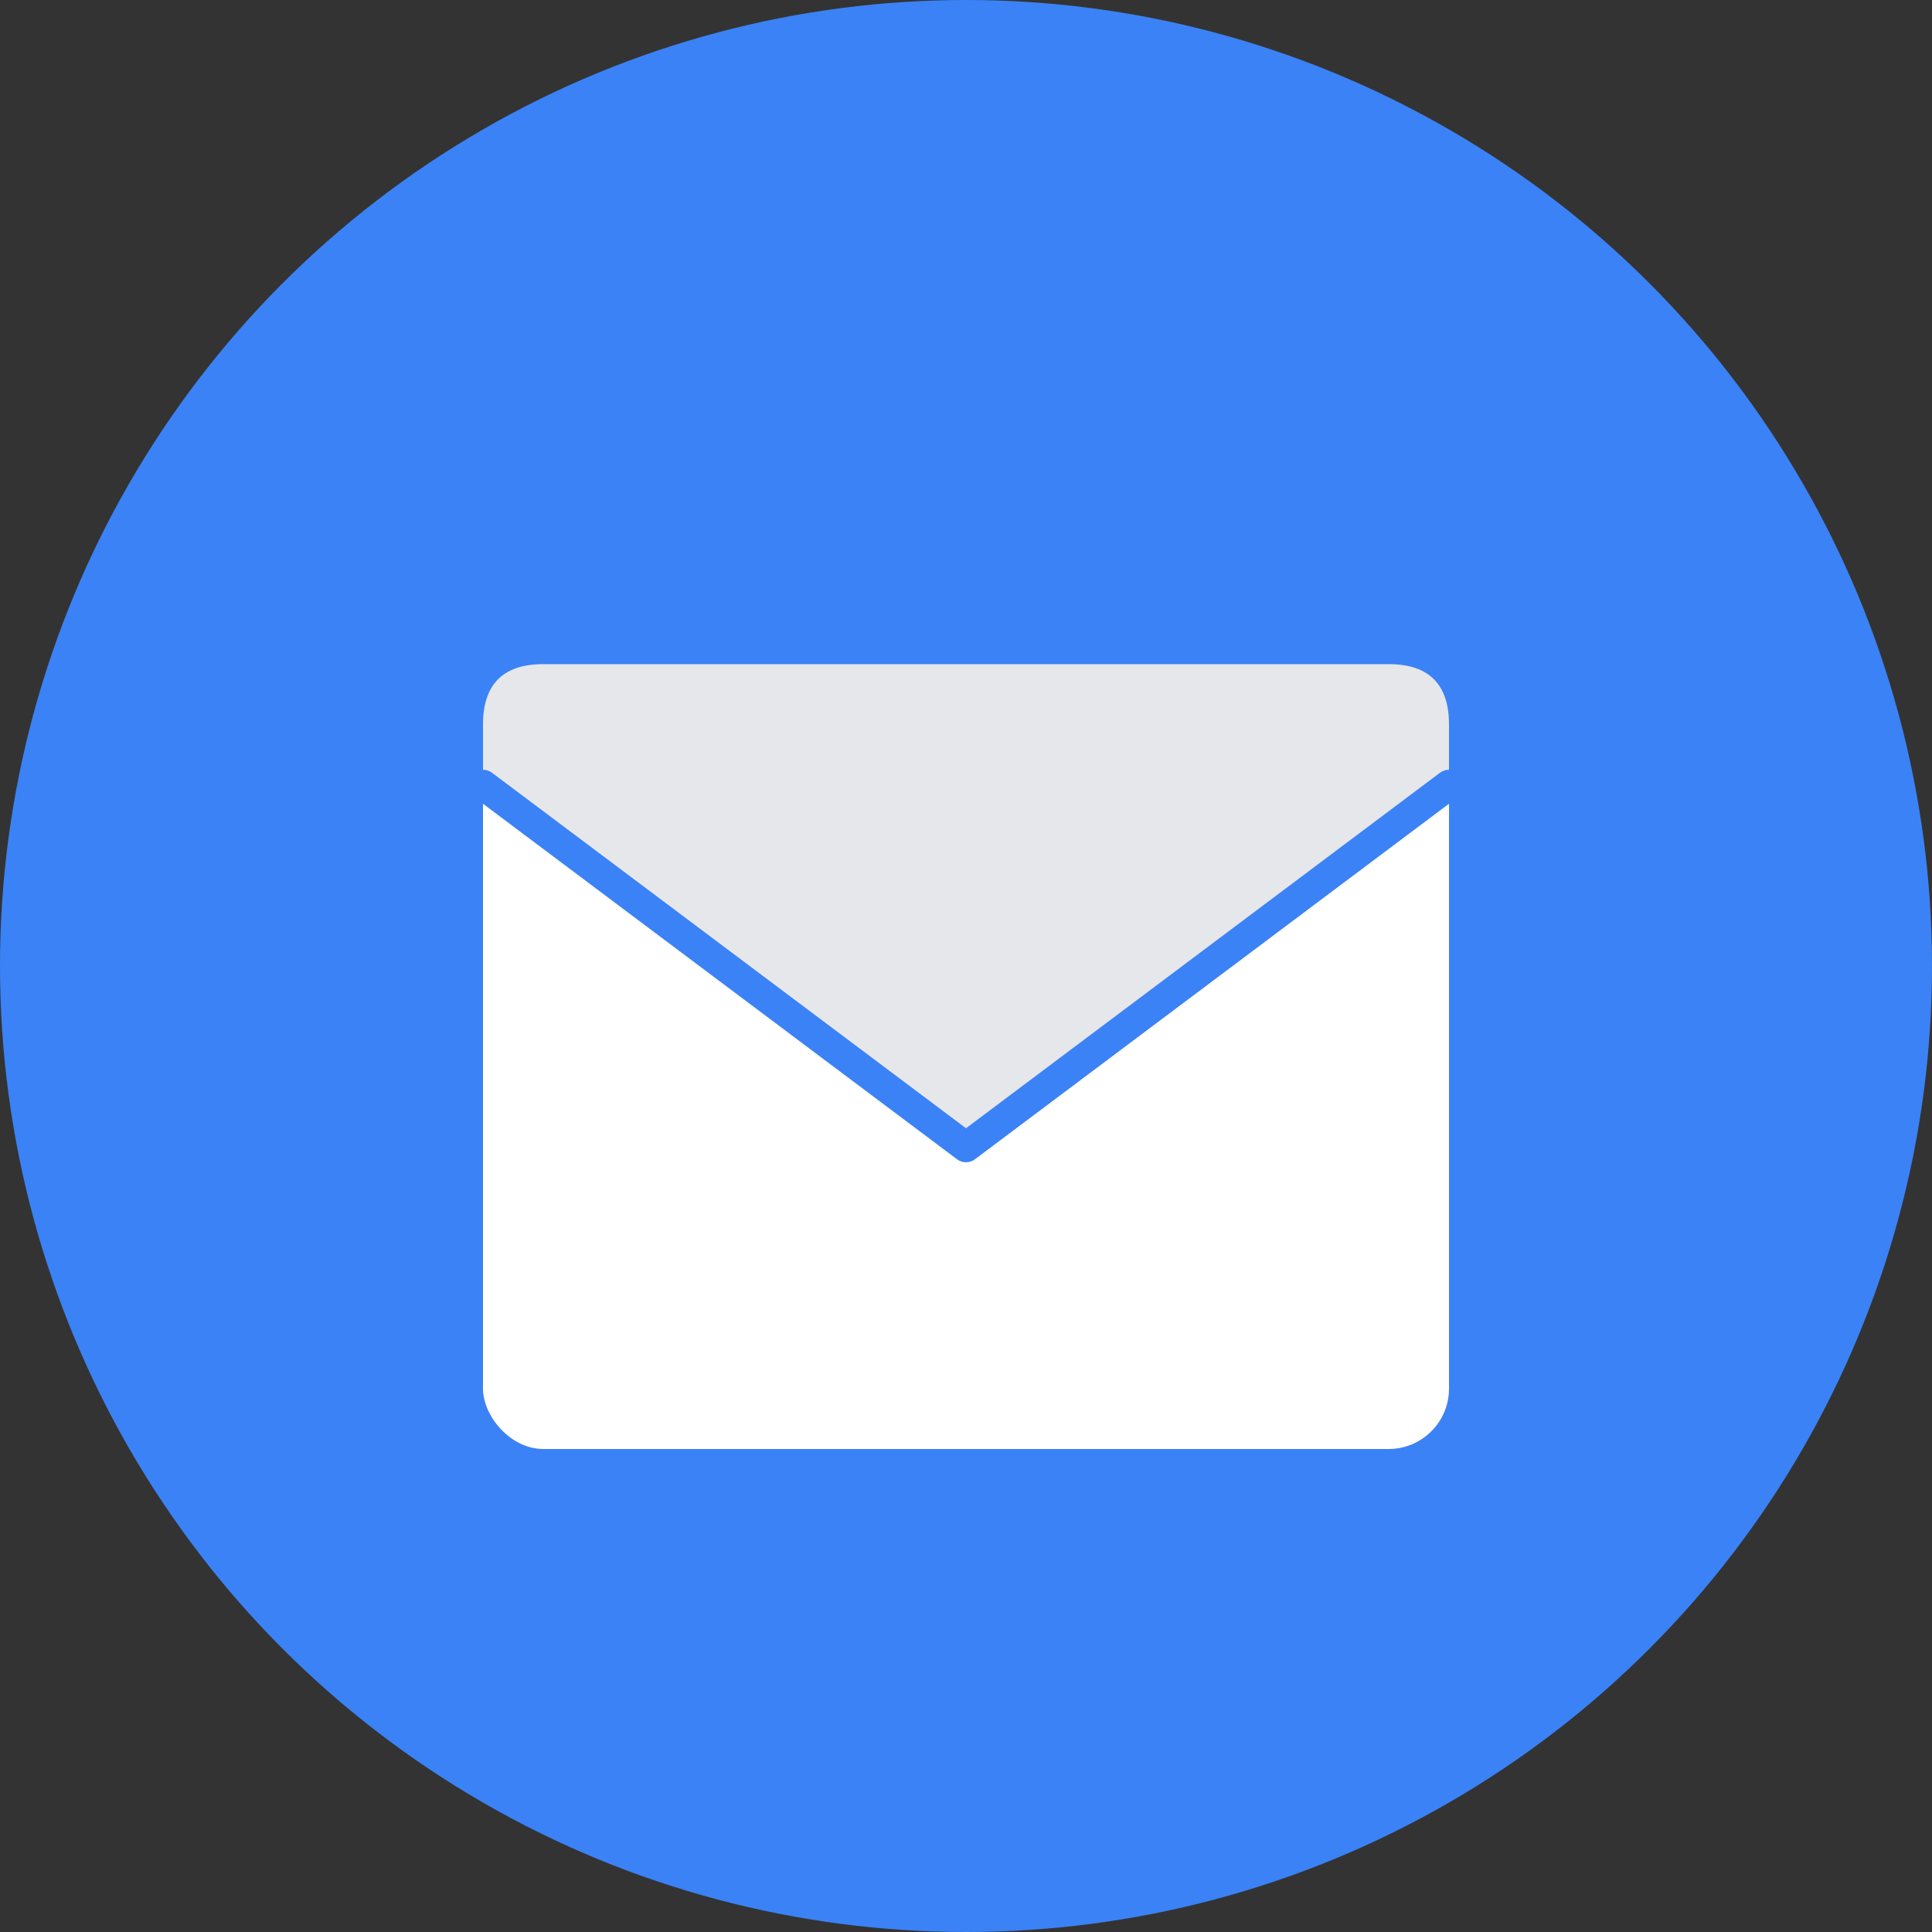 <svg xmlns="http://www.w3.org/2000/svg" viewBox="0 0 512 512" fill="none">
  <rect x="0" y="0" width="512" height="512" fill="#333333" stroke="none"/>
  <!-- Background circle -->
  <circle cx="256" cy="256" r="256" fill="#3B82F6"/>
  
  <!-- Mail envelope icon -->
  <g transform="translate(128, 128)">
    <!-- Envelope base -->
    <rect x="0" y="64" width="256" height="192" rx="16" fill="#FFFFFF"/>
    
    <!-- Envelope flap -->
    <path d="M 0 80 L 128 176 L 256 80 L 256 64 Q 256 48 240 48 L 16 48 Q 0 48 0 64 Z" fill="#E5E7EB"/>
    
    <!-- Envelope lines -->
    <path d="M 0 80 L 128 176 L 256 80" stroke="#3B82F6" stroke-width="8" stroke-linecap="round" stroke-linejoin="round" fill="none"/>
  </g>
</svg>
